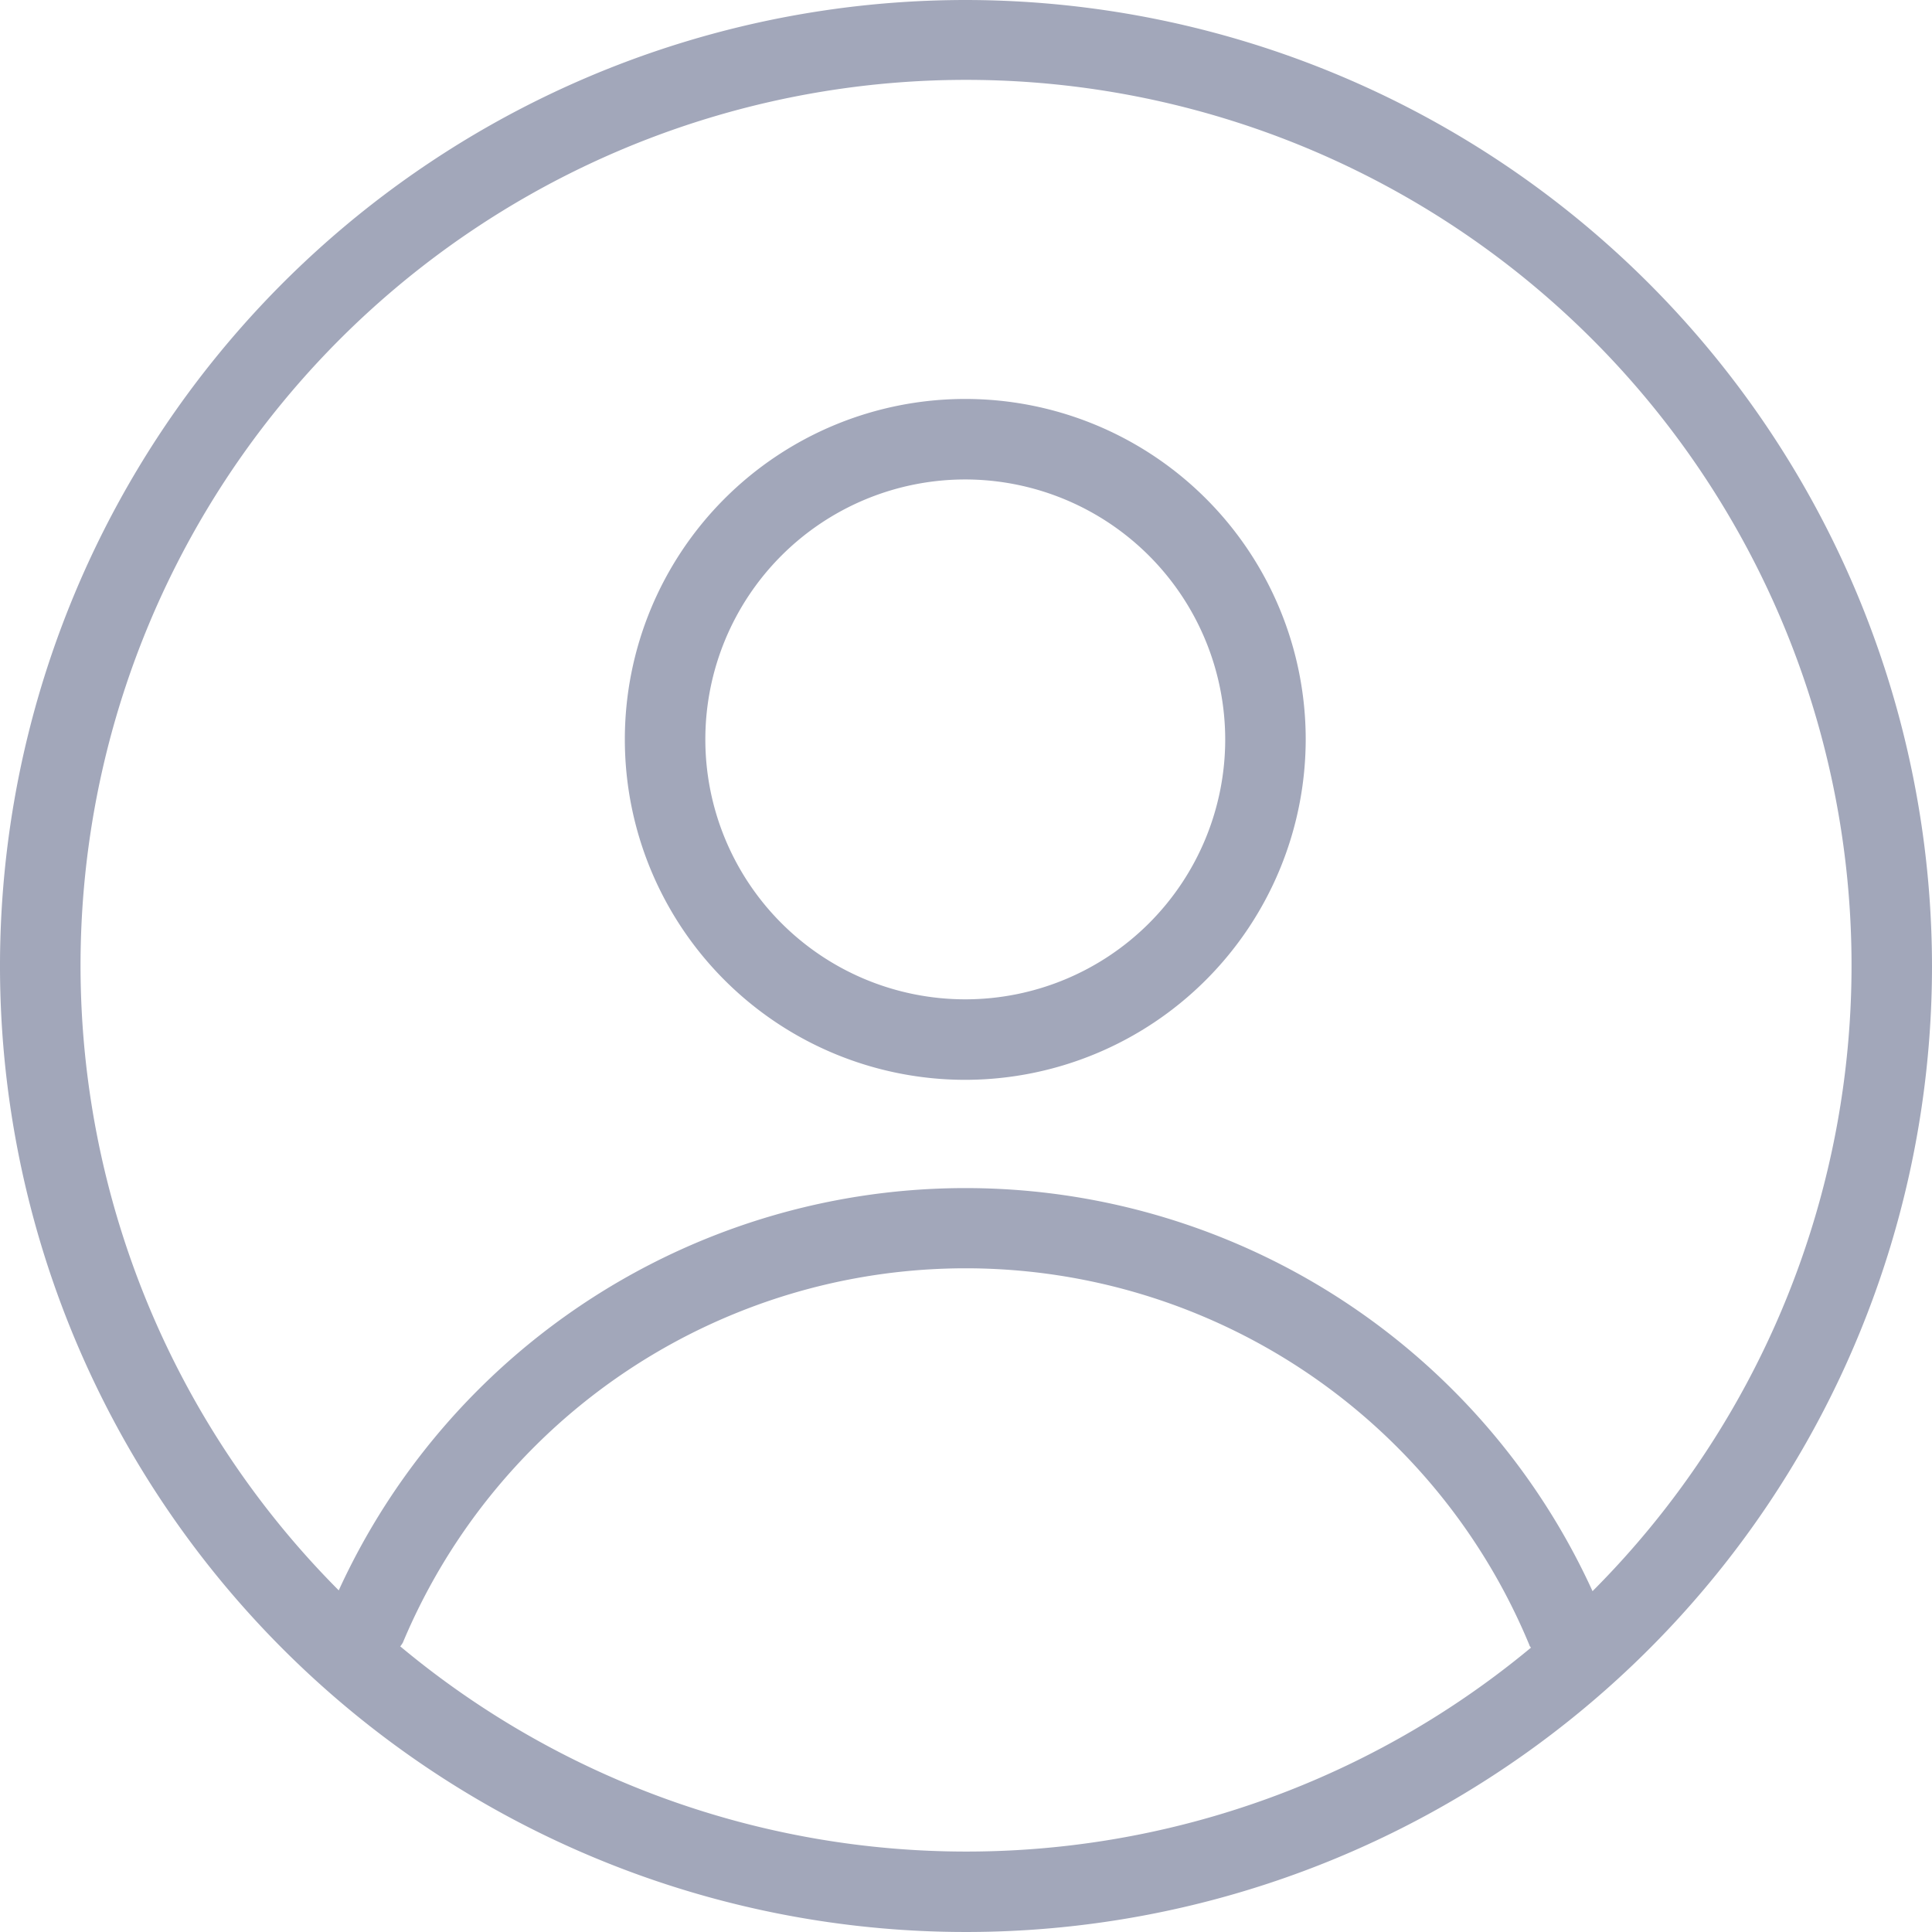 <svg xmlns="http://www.w3.org/2000/svg" width="24" height="24" viewBox="0 0 24 24">
    <defs>
        <style>
            .cls-1{fill:#a2a7ba}
        </style>
    </defs>
    <path id="Trazado_6914" d="M56.991 157.414a4.229 4.229 0 1 1 4.229-4.229 4.234 4.234 0 0 1-4.229 4.229zm0-7.458a3.229 3.229 0 1 0 3.229 3.229 3.233 3.233 0 0 0-3.229-3.229zM57 144a12 12 0 1 0 12 12 12.014 12.014 0 0 0-12-12zm-7.029 20.454a.532.532 0 0 0 .033-.048 7.58 7.58 0 0 1 13.996.033c0 .01.012.018.018.029a10.976 10.976 0 0 1-14.042-.013zm14.812-.688a8.563 8.563 0 0 0-15.575-.01 11 11 0 1 1 15.575.01z" class="cls-1" data-name="Trazado 6914" transform="translate(-45 -144)"/>
</svg>

